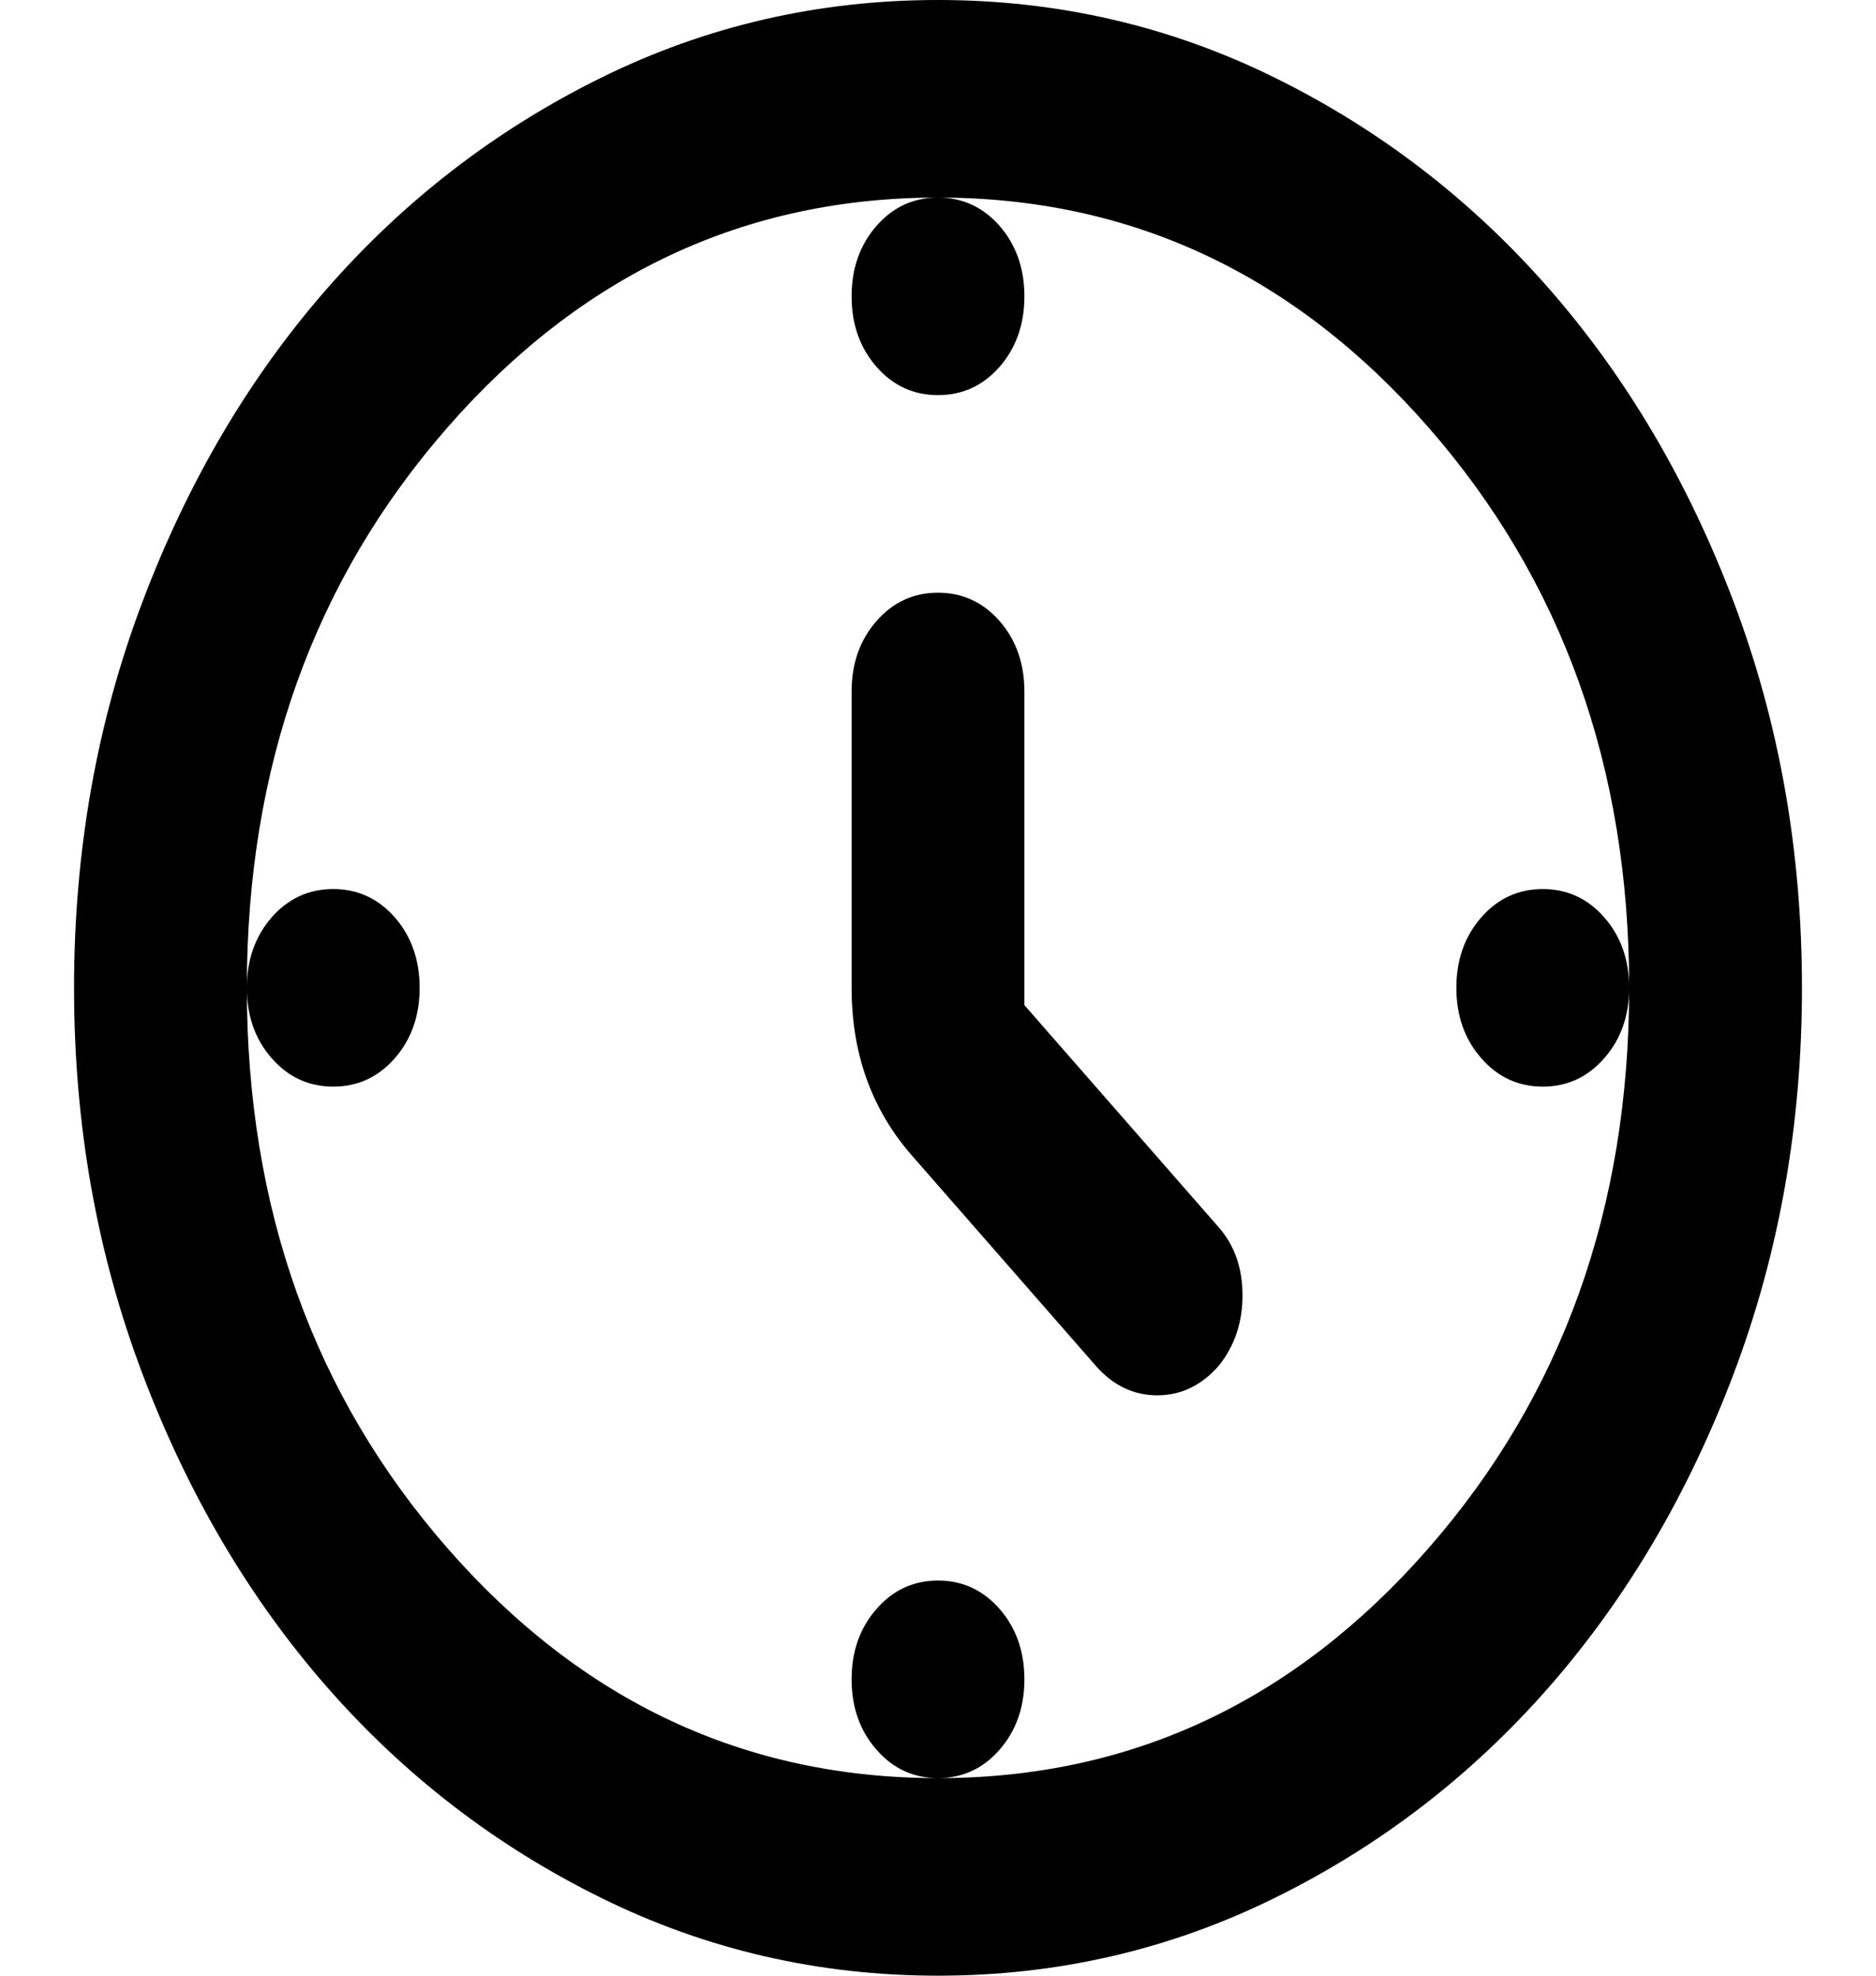 <svg width="19" height="20" viewBox="0 0 19 20" fill="none" xmlns="http://www.w3.org/2000/svg">
<path d="M10.375 10.175L12.344 12.425C12.504 12.608 12.584 12.838 12.584 13.113C12.584 13.388 12.504 13.625 12.344 13.825C12.169 14.025 11.961 14.125 11.721 14.125C11.48 14.125 11.272 14.025 11.097 13.825L9.238 11.7C9.033 11.467 8.88 11.208 8.778 10.925C8.676 10.642 8.625 10.333 8.625 10V7C8.625 6.717 8.709 6.479 8.877 6.287C9.044 6.096 9.252 6 9.5 6C9.748 6 9.956 6.096 10.124 6.287C10.291 6.479 10.375 6.717 10.375 7V10.175ZM9.5 2C9.748 2 9.956 2.096 10.124 2.287C10.291 2.479 10.375 2.717 10.375 3C10.375 3.283 10.291 3.521 10.124 3.713C9.956 3.904 9.748 4 9.5 4C9.252 4 9.044 3.904 8.877 3.713C8.709 3.521 8.625 3.283 8.625 3C8.625 2.717 8.709 2.479 8.877 2.287C9.044 2.096 9.252 2 9.5 2ZM16.5 10C16.5 10.283 16.416 10.521 16.248 10.712C16.081 10.904 15.873 11 15.625 11C15.377 11 15.169 10.904 15.002 10.712C14.834 10.521 14.75 10.283 14.75 10C14.75 9.717 14.834 9.479 15.002 9.287C15.169 9.096 15.377 9 15.625 9C15.873 9 16.081 9.096 16.248 9.287C16.416 9.479 16.5 9.717 16.5 10ZM9.5 16C9.748 16 9.956 16.096 10.124 16.288C10.291 16.479 10.375 16.717 10.375 17C10.375 17.283 10.291 17.521 10.124 17.712C9.956 17.904 9.748 18 9.5 18C9.252 18 9.044 17.904 8.877 17.712C8.709 17.521 8.625 17.283 8.625 17C8.625 16.717 8.709 16.479 8.877 16.288C9.044 16.096 9.252 16 9.5 16ZM4.25 10C4.25 10.283 4.166 10.521 3.999 10.712C3.831 10.904 3.623 11 3.375 11C3.127 11 2.919 10.904 2.751 10.712C2.584 10.521 2.5 10.283 2.5 10C2.5 9.717 2.584 9.479 2.751 9.287C2.919 9.096 3.127 9 3.375 9C3.623 9 3.831 9.096 3.999 9.287C4.166 9.479 4.25 9.717 4.25 10ZM9.5 20C8.29 20 7.152 19.737 6.088 19.212C5.023 18.687 4.097 17.975 3.309 17.075C2.522 16.175 1.899 15.117 1.44 13.9C0.98 12.683 0.75 11.383 0.75 10C0.75 8.617 0.98 7.317 1.44 6.1C1.899 4.883 2.522 3.825 3.309 2.925C4.097 2.025 5.023 1.312 6.088 0.787C7.152 0.262 8.29 0 9.5 0C10.71 0 11.848 0.262 12.912 0.787C13.977 1.312 14.903 2.025 15.691 2.925C16.478 3.825 17.101 4.883 17.561 6.1C18.02 7.317 18.25 8.617 18.25 10C18.25 11.383 18.02 12.683 17.561 13.9C17.101 15.117 16.478 16.175 15.691 17.075C14.903 17.975 13.977 18.687 12.912 19.212C11.848 19.737 10.71 20 9.5 20ZM9.5 18C11.454 18 13.109 17.225 14.466 15.675C15.822 14.125 16.5 12.233 16.5 10C16.5 7.767 15.822 5.875 14.466 4.325C13.109 2.775 11.454 2 9.5 2C7.546 2 5.891 2.775 4.534 4.325C3.178 5.875 2.5 7.767 2.5 10C2.5 12.233 3.178 14.125 4.534 15.675C5.891 17.225 7.546 18 9.5 18Z" fill="black"/>
</svg>
